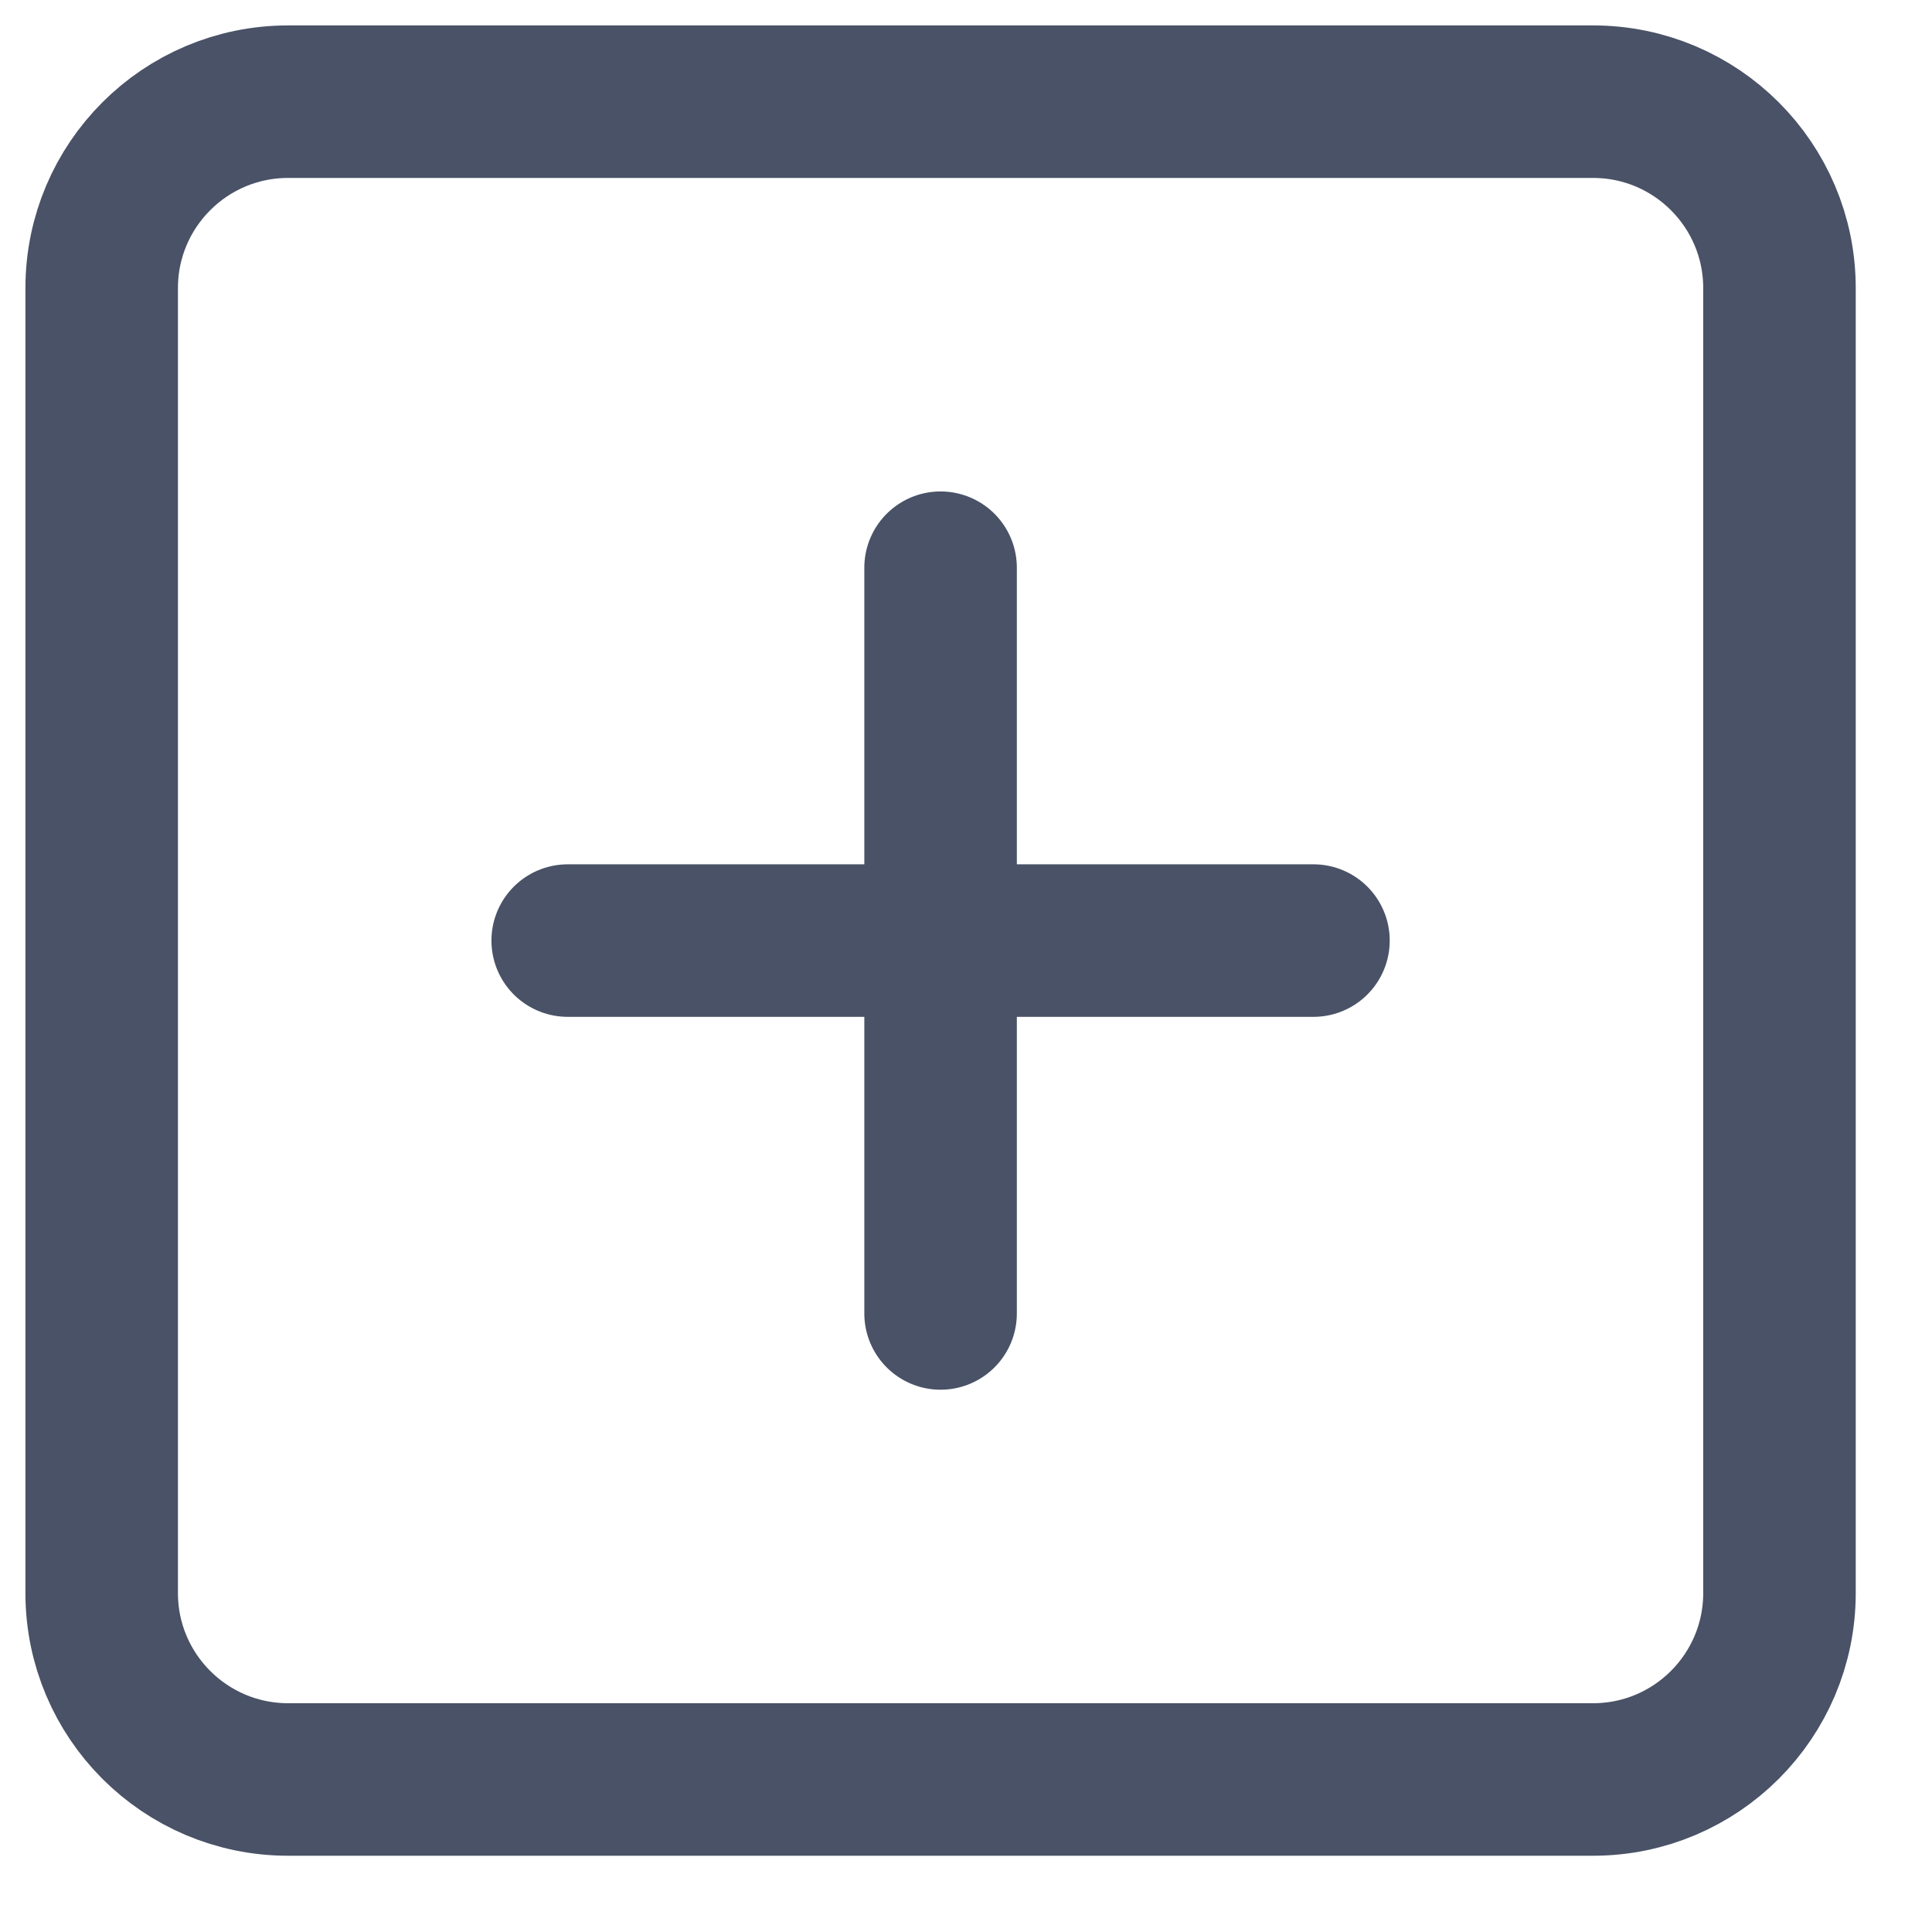 <svg width="19" height="19" viewBox="0 0 19 19" fill="none" xmlns="http://www.w3.org/2000/svg">
    <path d="M15.667 1H2.833C1.821 1 1 1.821 1 2.833V15.667C1 16.679 1.821 17.5 2.833 17.5H15.667C16.679 17.5 17.5 16.679 17.5 15.667V2.833C17.5 1.821 16.679 1 15.667 1Z" stroke="#495266" stroke-width="1.5" stroke-linecap="round" stroke-linejoin="round"/>
    <path d="M9.25 5.583V12.917" stroke="#495266" stroke-width="1.5" stroke-linecap="round" stroke-linejoin="round"/>
    <path d="M5.583 9.25H12.917" stroke="#495266" stroke-width="1.5" stroke-linecap="round" stroke-linejoin="round"/>
</svg>

